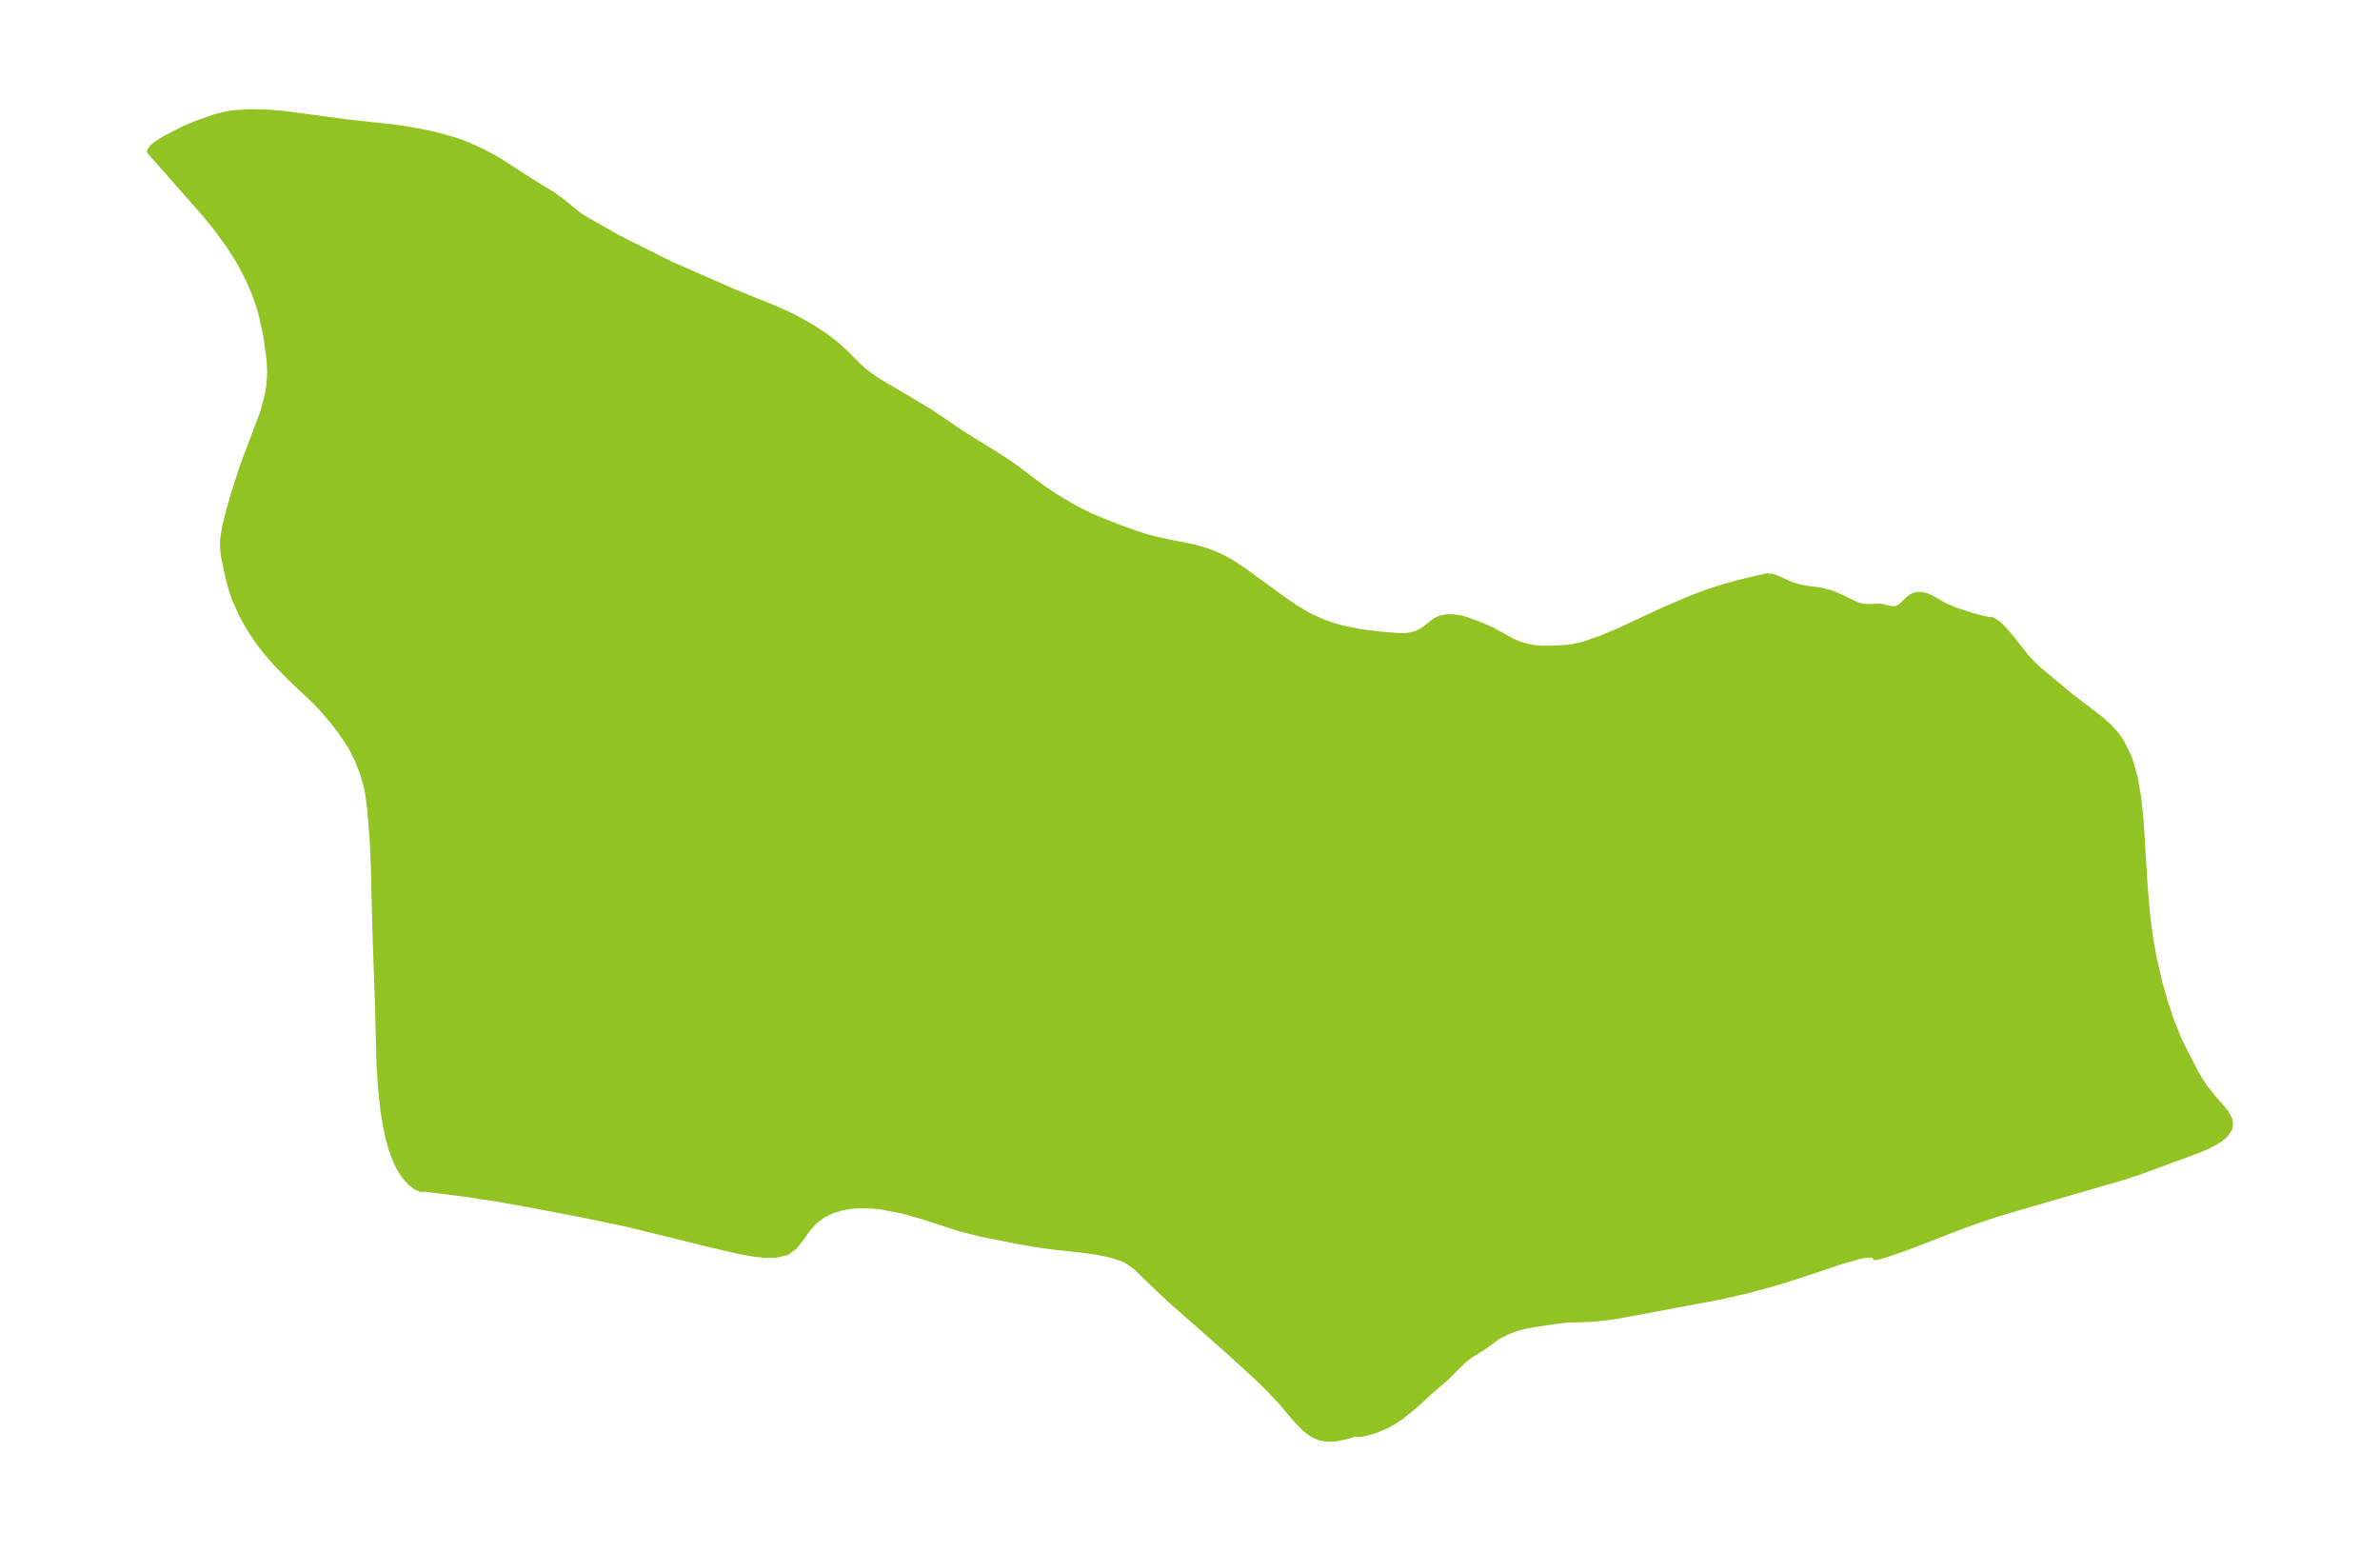 <?xml version="1.0" encoding="UTF-8"?>
<!DOCTYPE svg  PUBLIC '-//W3C//DTD SVG 1.1//EN'  'http://www.w3.org/Graphics/SVG/1.1/DTD/svg11.dtd'>
<svg width="371.52pt" height="242.08pt" version="1.1" viewBox="0 0 371.52 242.08" xmlns="http://www.w3.org/2000/svg" xmlns:xlink="http://www.w3.org/1999/xlink">
 <defs>
  <style type="text/css">*{stroke-linejoin: round; stroke-linecap: butt}</style>
 </defs>
 <g id="figure_1">
  <g id="patch_1">
   <path d="m0 242.08h371.52v-242.08h-371.52v242.08z" fill="none"/>
  </g>
  <g id="axes_1">
   <g id="PatchCollection_1">
    <defs>
     <path id="m584fd609d9" d="m276.21-152.12 0.708 0.178 2.665 1.168 1.211 0.383 1.118 0.219 2.344 0.314 1.619 0.43 1.392 0.585 2.324 1.132 0.586 0.215 0.649 0.15 0.869 0.046 1.825-0.066 1.757 0.396 0.498 0.014 0.28-0.05 0.677-0.33 1.268-1.231 0.353-0.273 0.492-0.251 0.423-0.107 0.775 0.011 0.776 0.224 0.529 0.244 2.185 1.23 1.453 0.64 3.121 1.016 2.378 0.585 0.308-0.045 0.278 0.097 0.63 0.389 0.697 0.61 1.309 1.479 2.59 3.265 0.854 0.933 0.975 0.936 5.147 4.274 4.601 3.508 1.286 1.165 1.068 1.169 0.829 1.141 1.279 2.622 0.854 2.958 0.556 3.194 0.359 3.353 0.651 10.485 0.386 4.49 0.423 3.312 0.565 3.23 0.932 4.012 0.882 3.127 1.002 2.976 1.133 2.759 0.917 1.885 1.67 3.238 0.732 1.258 0.769 1.155 1.164 1.448 2.059 2.396 0.582 1.085 0.112 0.721-0.129 0.687-0.697 0.989-0.665 0.555-0.727 0.489-1.396 0.725-1.656 0.689-8.773 3.221-2.42 0.808-19.081 5.548-3.203 1.031-3.199 1.149-8.721 3.377-3.068 1.055-1.586 0.426-0.197-0.324-0.449-0.104-1.075 0.075-0.823 0.166-2.788 0.793-7.03 2.345-3.489 1.091-4.373 1.178-4.478 1-15.343 2.872-1.571 0.236-2.724 0.288-3.828 0.122-1.068 0.108-4.135 0.616-1.446 0.271-1.361 0.367-1.225 0.476-1.528 0.746-2.333 1.705-2.181 1.348-0.71 0.563-0.68 0.638-2.092 2.1-2.752 2.393-2.524 2.3-2.038 1.613-1.208 0.794-1.164 0.607-1.17 0.487-1.116 0.374-1.441 0.322-0.648 0.032-0.321-0.114-0.762 0.305-1.173 0.294-1.206 0.214-1.289 0.022-1.014-0.208-1.011-0.437-1.306-0.957-1.444-1.514-1.962-2.329-1.882-2.041-2.113-2.09-4.616-4.208-8.595-7.566-1.766-1.63-3.88-3.745-1.218-0.906-0.946-0.49-1.775-0.581-2.258-0.473-2.436-0.336-4.251-0.454-2.831-0.397-2.875-0.498-5.538-1.094-3.387-0.852-5.823-1.89-3.259-0.917-3.271-0.631-1.283-0.136-1.812-0.057-1.44 0.084-1.548 0.247-1.529 0.447-1.538 0.75-1.283 0.966-1.181 1.337-0.974 1.378-0.984 1.235-1.215 0.895-1.796 0.415-1.592-0.009-1.927-0.223-2.223-0.41-4.438-1.033-12.876-3.167-7.559-1.58-9.298-1.756-3.715-0.649-4.787-0.729-6.316-0.789-0.547 0.057-0.772-0.356-0.756-0.588-0.587-0.599-0.555-0.698-0.719-1.16-0.444-0.909-0.708-1.885-0.483-1.743-0.416-1.966-0.327-1.993-0.439-3.872-0.234-3.841-0.229-9.06-0.39-11.098-0.256-10.363-0.162-3.91-0.363-4.819-0.391-3.002-0.341-1.512-0.445-1.486-0.755-1.954-0.731-1.494-0.622-1.091-1.381-2.065-1.119-1.454-1.41-1.678-1.317-1.409-4.126-3.912-2.257-2.32-1.587-1.859-1.031-1.355-1.003-1.472-0.897-1.49-0.665-1.247-1.086-2.434-0.497-1.413-0.526-1.975-0.679-3.283-0.152-1.31 0.003-1.217 0.361-2.202 0.48-1.916 0.848-3.016 1.39-4.313 3.145-8.312 0.763-2.841 0.22-1.33 0.124-1.441 0.019-1.006-0.095-1.869-0.48-3.434-0.687-3.221-0.333-1.213-0.709-2.122-1.015-2.404-1.463-2.789-1.556-2.459-2.083-2.842-1.962-2.407-8.384-9.496 0.392-0.591 0.604-0.491 1.452-0.913 2.836-1.454 1.72-0.73 2.868-1.044 1.81-0.47 1.322-0.219 2.467-0.174 2.965 0.067 2.617 0.225 9.412 1.274 7.186 0.782 2.064 0.277 3.382 0.611 2.045 0.481 2.613 0.748 1.72 0.636 2.406 1.103 2.441 1.324 5.077 3.278 3.533 2.163 1.321 0.974 2.359 1.925 0.935 0.646 5.352 3.067 8.289 4.149 9.814 4.303 6.98 2.836 2.616 1.22 2.581 1.454 2.005 1.296 1.98 1.507 1.491 1.374 1.948 1.97 0.979 0.861 1.064 0.79 1.163 0.76 7.834 4.649 4.974 3.376 6.814 4.233 1.286 0.892 4.552 3.417 2.143 1.435 2.945 1.741 2.239 1.113 1.177 0.519 3.467 1.38 2.856 1.028 1.508 0.468 2.065 0.518 5.215 1.061 1.878 0.535 1.324 0.488 1.442 0.666 1.28 0.716 1.757 1.151 6.253 4.556 1.962 1.336 1.464 0.888 1.078 0.571 1.832 0.806 1.499 0.53 1.601 0.451 2.816 0.549 2.902 0.359 2.931 0.236 0.935 0.004 0.758-0.071 1.062-0.284 0.758-0.361 0.609-0.391 1.556-1.224 0.842-0.422 1.045-0.197 1.061 0.026 1.13 0.18 0.816 0.228 2.462 0.922 1.52 0.684 3.159 1.747 1.209 0.495 0.894 0.266 1.179 0.245 1.237 0.122 1.704-0.005 2.25-0.118 1.012-0.129 1.658-0.376 2.509-0.861 2.722-1.124 7.615-3.526 3.299-1.43 2.889-1.108 2.54-0.838 2.301-0.654 3.144-0.763 1.585-0.348 0.418-0.042" stroke="#91c423"/>
    </defs>
    <g clip-path="url(#p273c4de46f)">
     <use y="242.078" fill="#91c423" stroke="#91c423" xlink:href="#m584fd609d9"/>
    </g>
   </g>
  </g>
 </g>
 <defs>
  <clipPath id="p273c4de46f">
   <rect x="7.2" y="7.2" width="357.12" height="227.68"/>
  </clipPath>
 </defs>
</svg>
